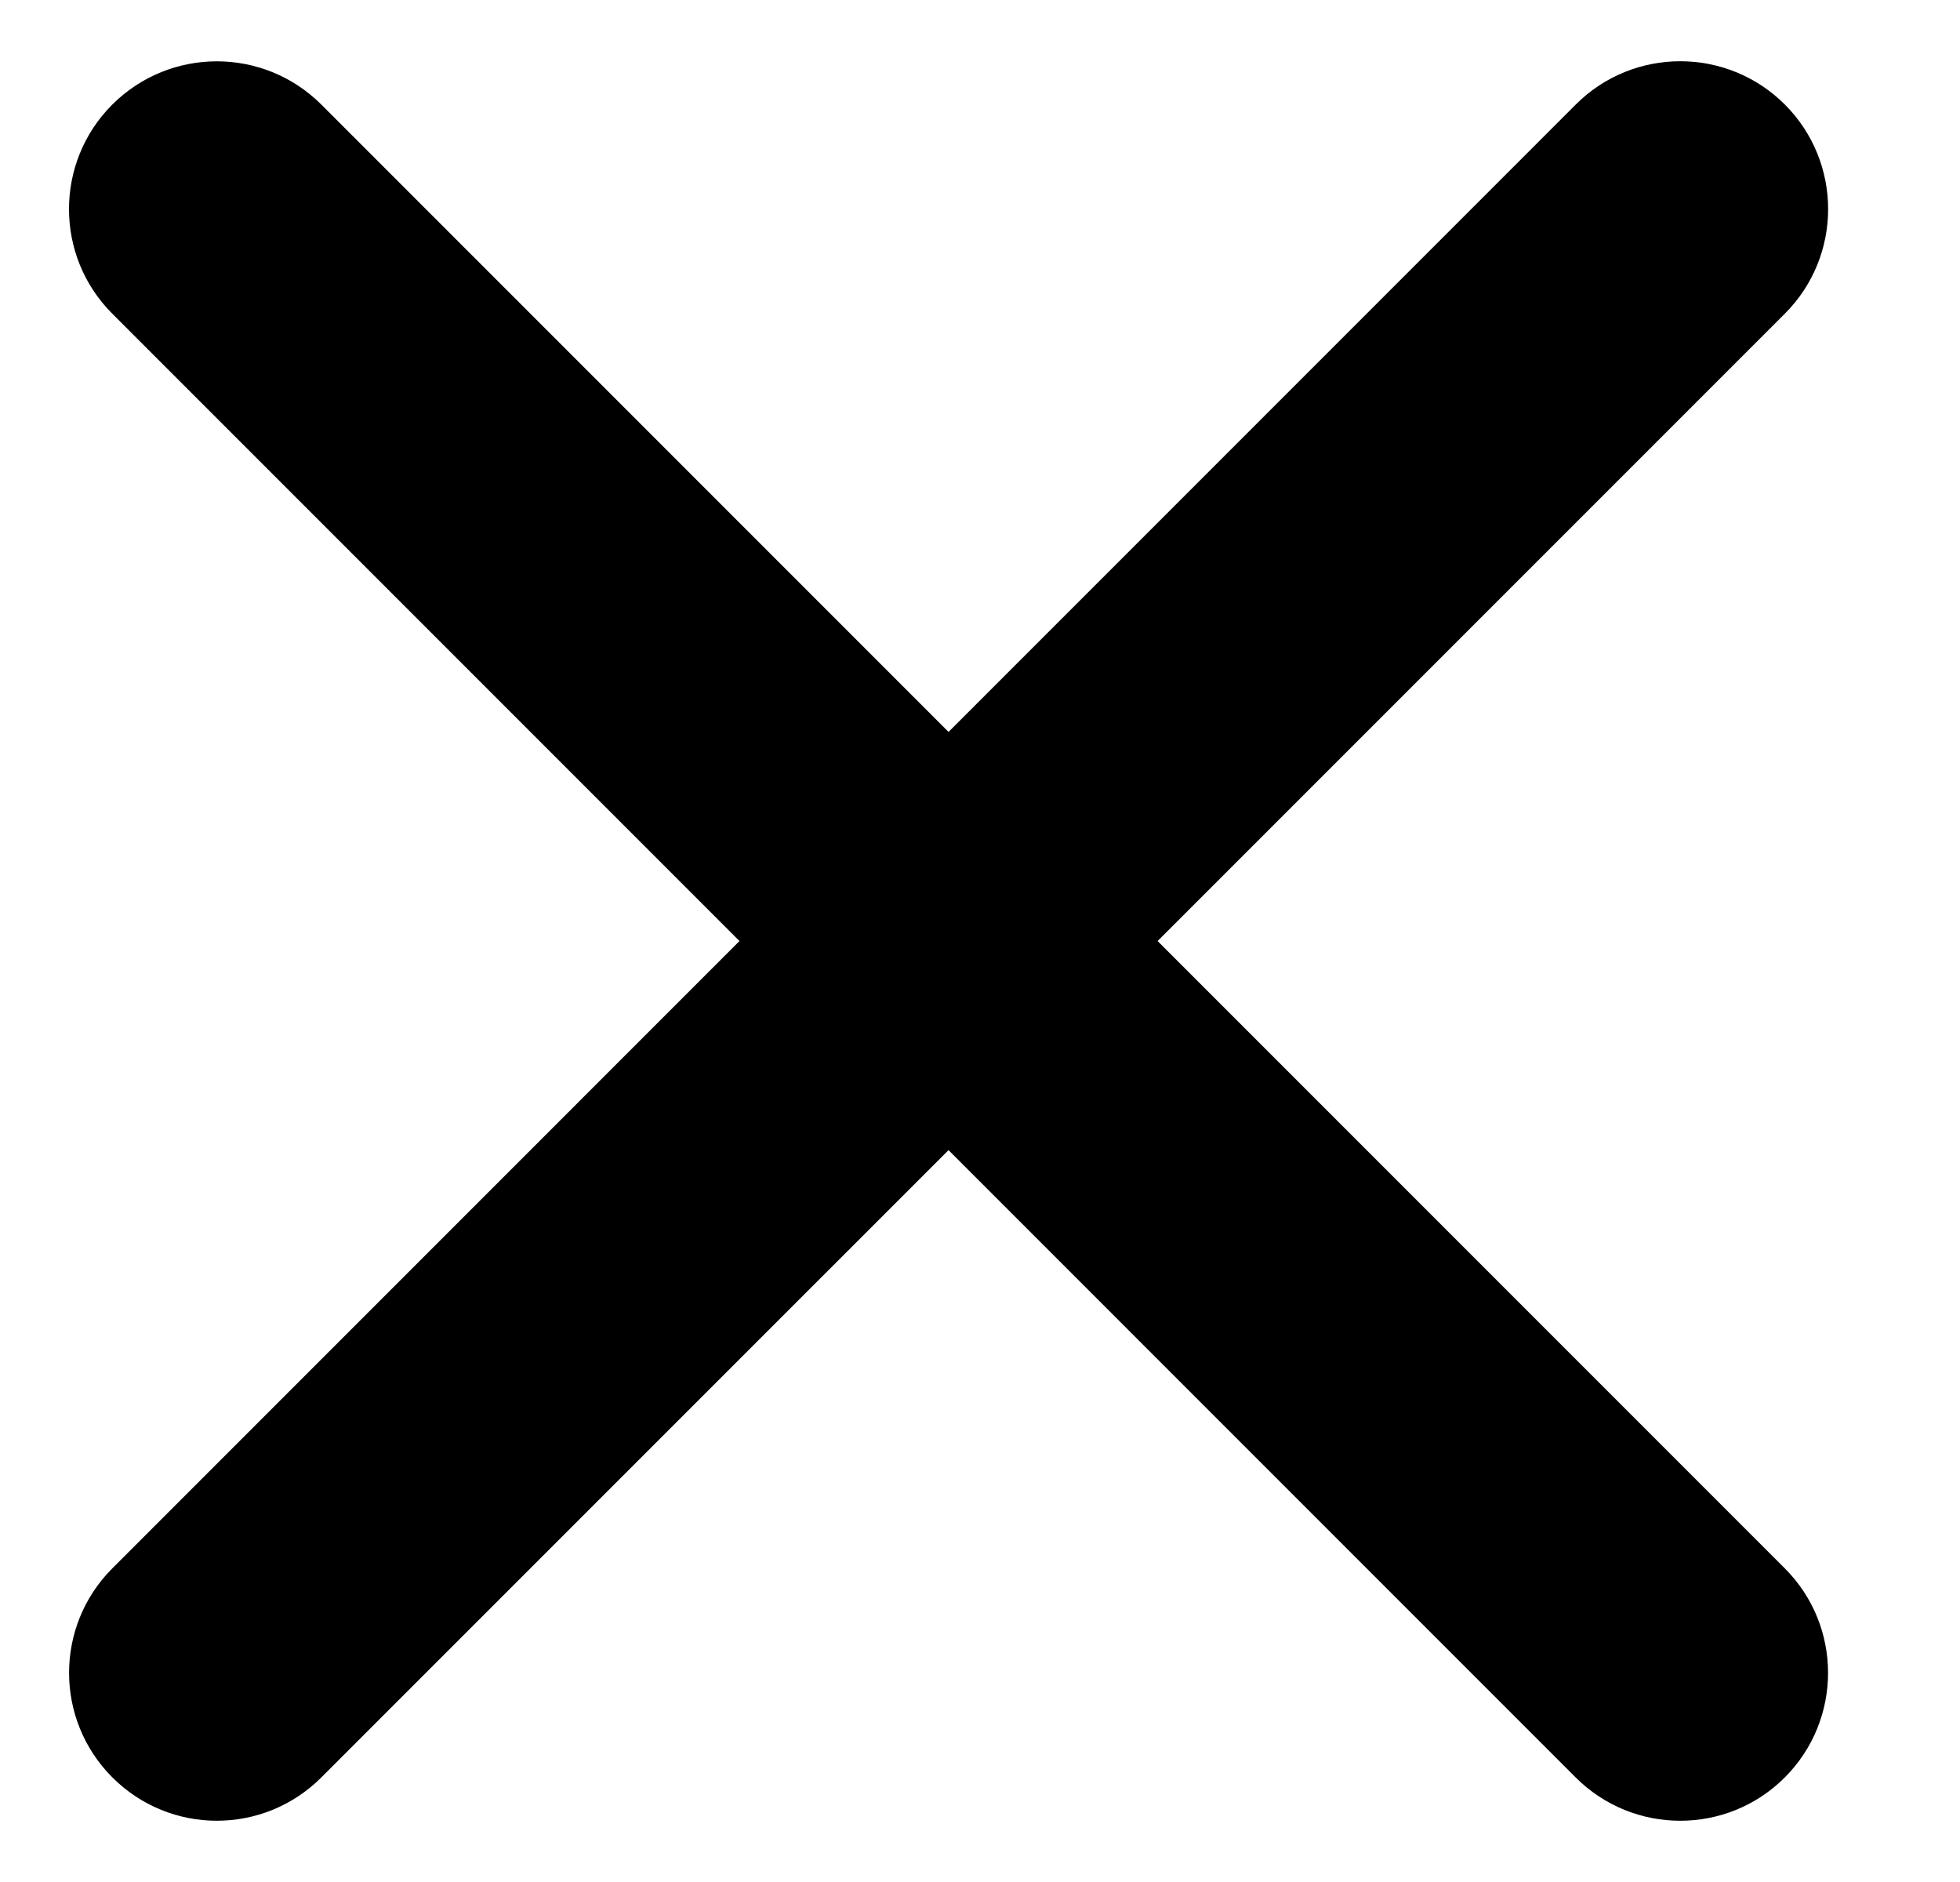 <svg width="25" height="24" viewBox="0 0 25 24" fill="none" xmlns="http://www.w3.org/2000/svg">
<path d="M1.433 22.666C0.697 21.93 0.697 20.736 1.433 20L20.099 1.333C20.835 0.597 22.029 0.597 22.766 1.333V1.333C23.502 2.07 23.502 3.264 22.766 4L4.099 22.666C3.363 23.403 2.169 23.403 1.433 22.666V22.666Z" fill="black"/>
<path d="M22.765 22.667C22.029 23.403 20.835 23.403 20.098 22.667L1.432 4C0.696 3.264 0.696 2.07 1.432 1.334V1.334C2.169 0.598 3.362 0.598 4.099 1.334L22.765 20C23.501 20.736 23.501 21.93 22.765 22.667V22.667Z" fill="black"/>
</svg>

